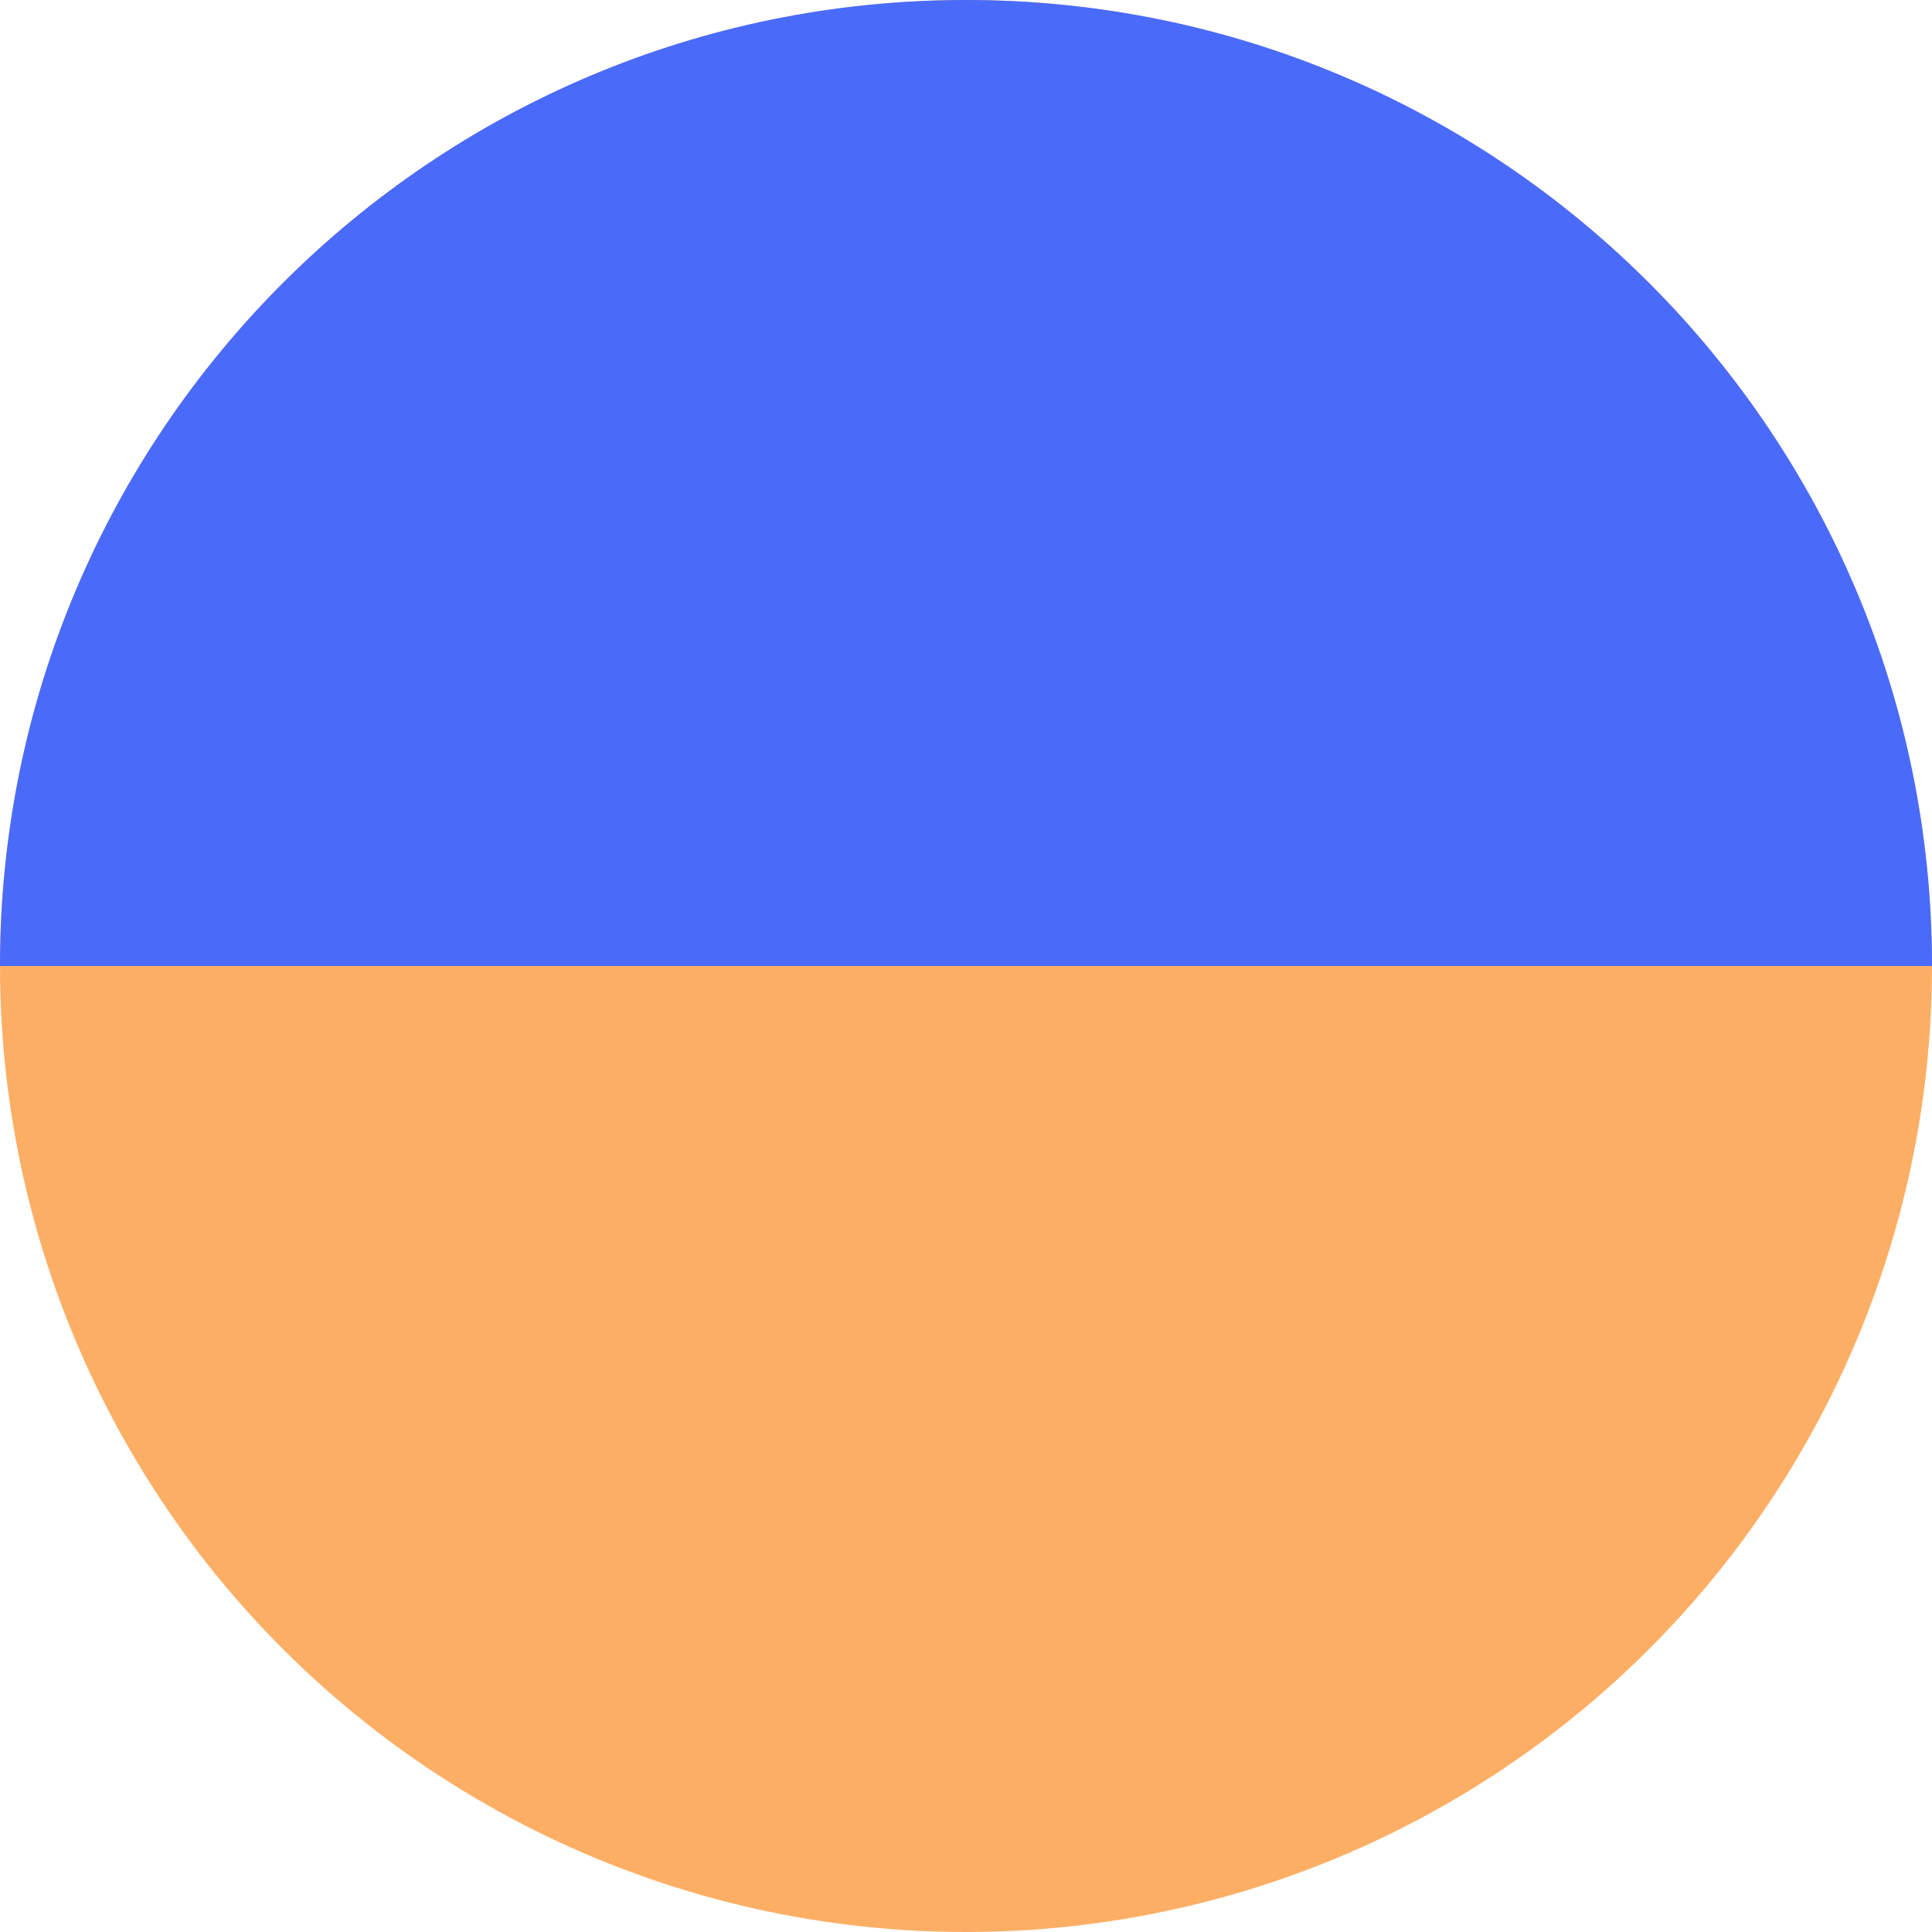 <?xml version="1.0" encoding="iso-8859-1"?>
<!-- Generator: Adobe Illustrator 19.0.0, SVG Export Plug-In . SVG Version: 6.00 Build 0)  -->
<svg version="1.1" id="Layer_1" xmlns="http://www.w3.org/2000/svg" xmlns:xlink="http://www.w3.org/1999/xlink" x="0px" y="0px"
	 viewBox="0 0 512 512" style="enable-background:new 0 0 512 512;" xml:space="preserve">
<circle style="fill:#FDAE65;" cx="256" cy="256" r="256"/>
<path style="fill:#4A6BFA;" d="M0,256C0,114.616,114.616,0,256,0s256,114.616,256,256"/>
<g>
</g>
</svg>
